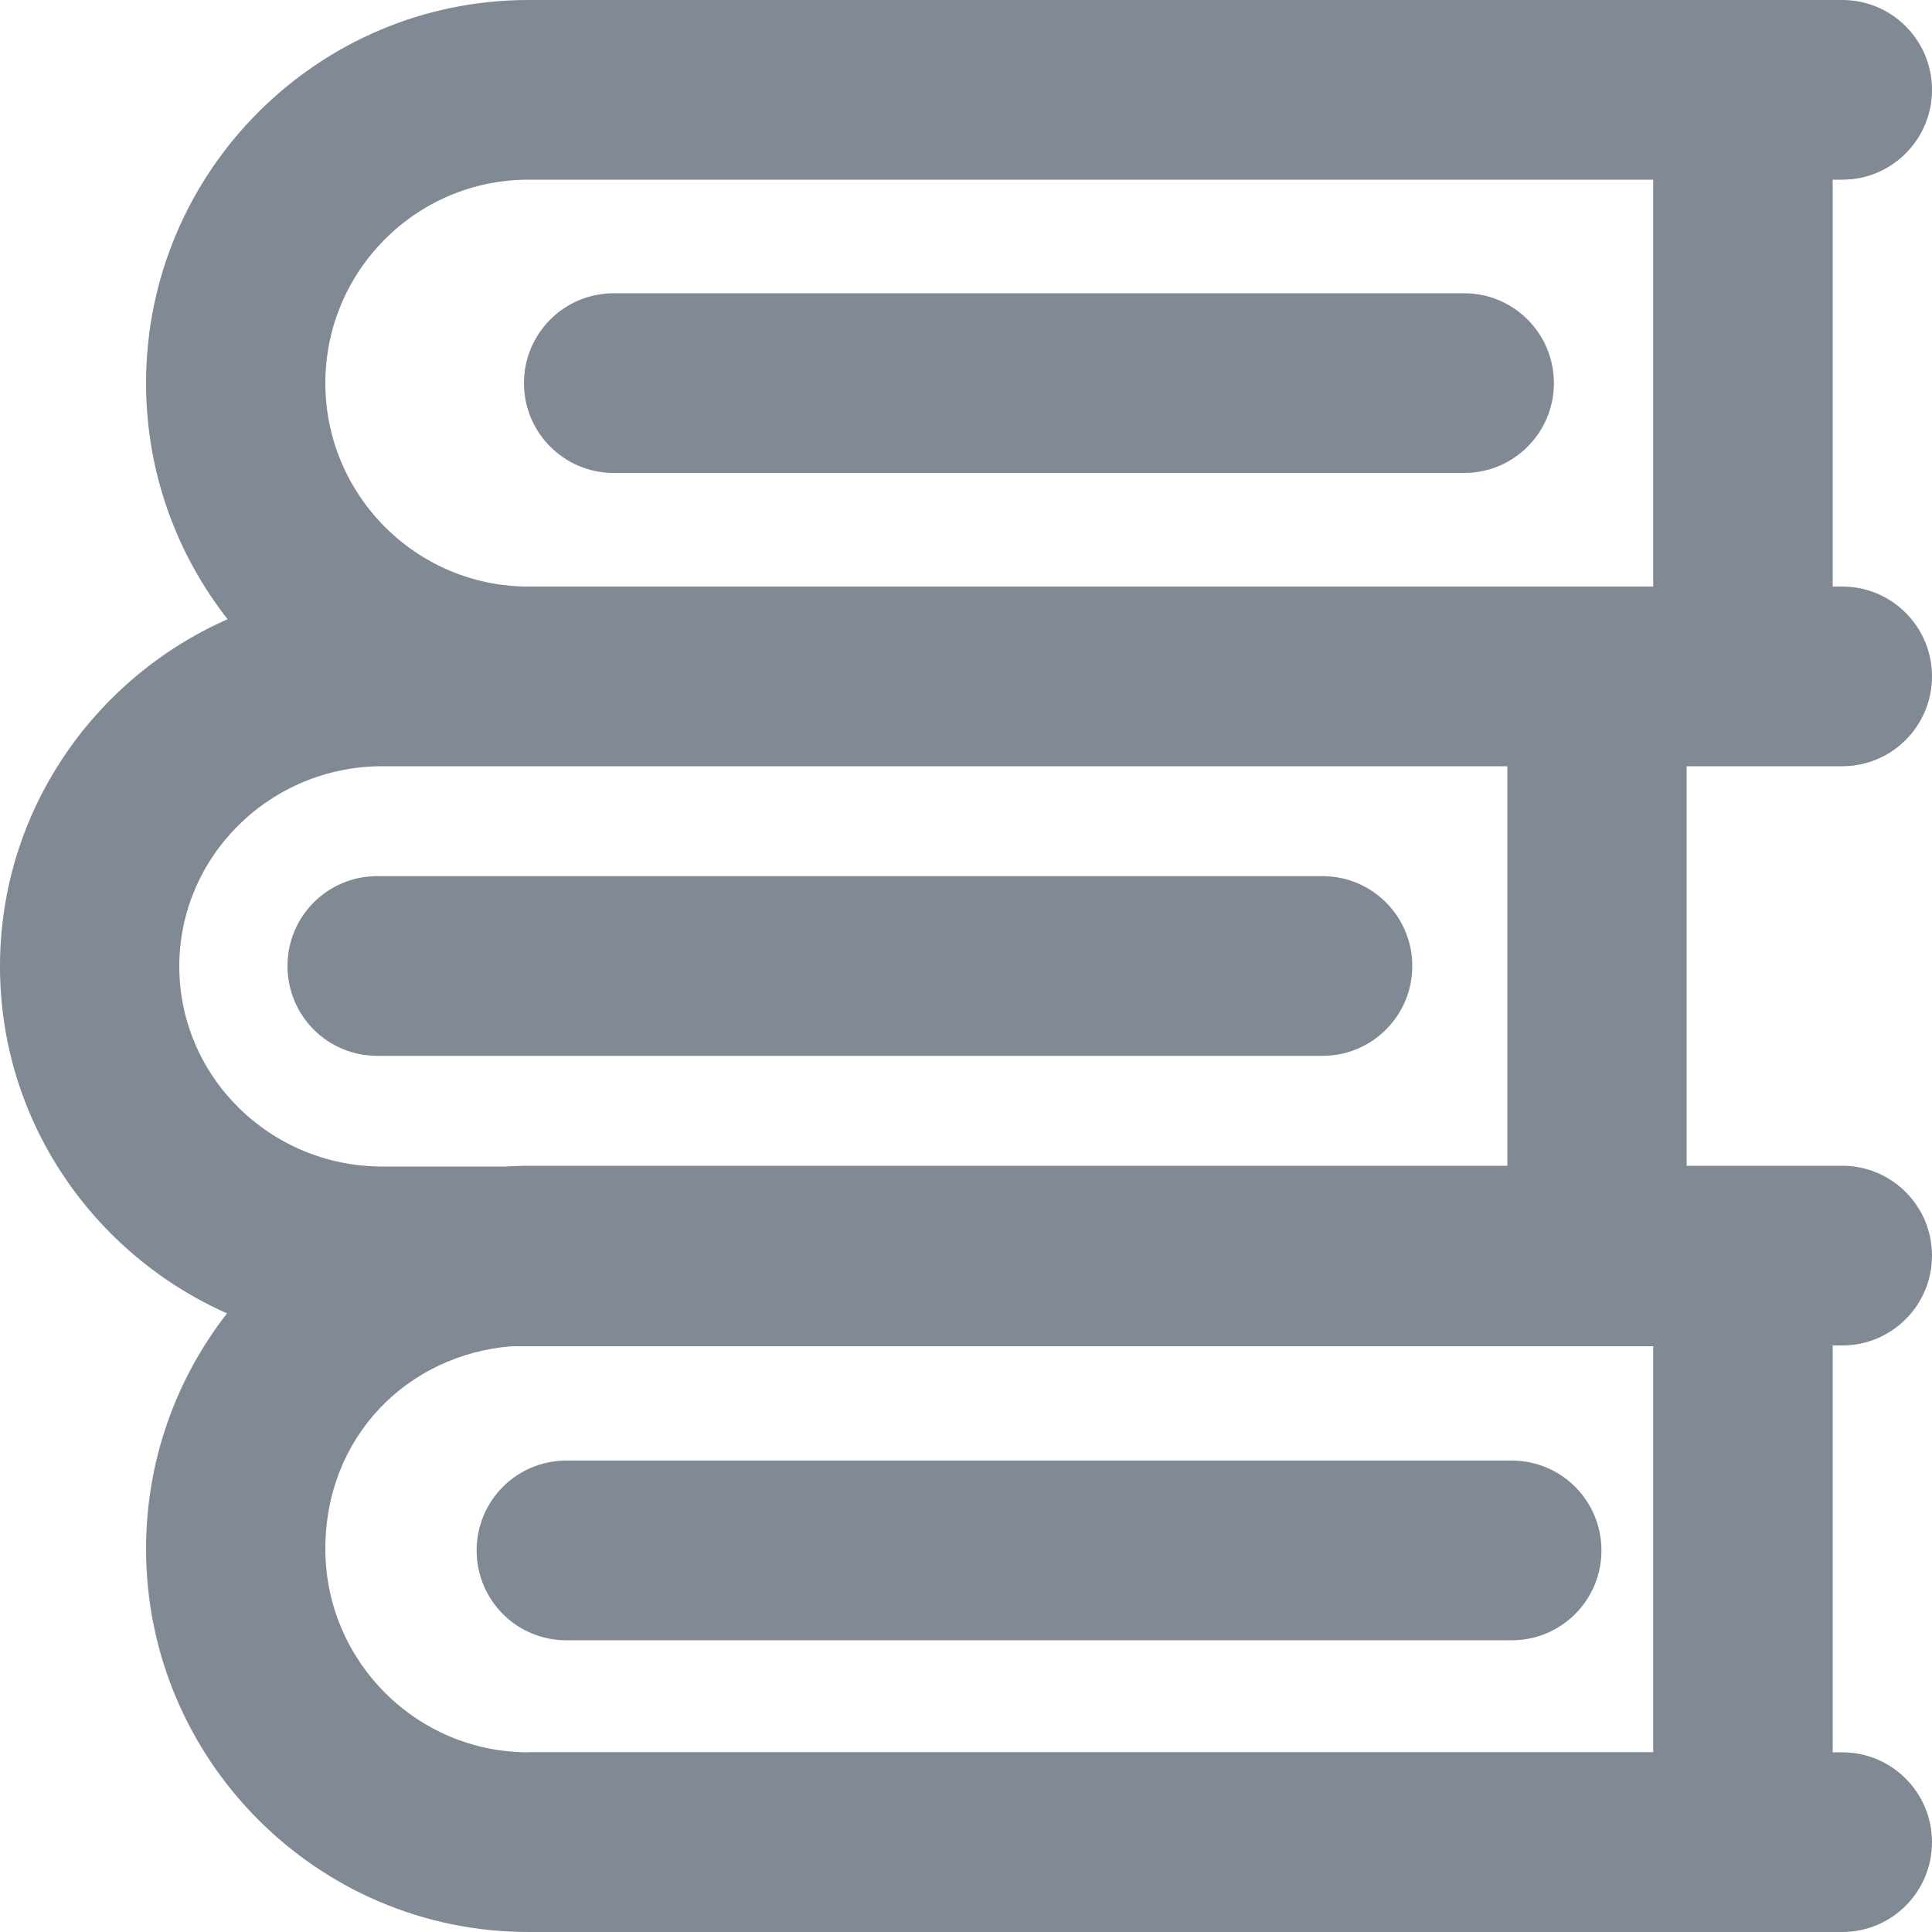 <svg width="10" height="10" viewBox="0 0 10 10" fill="none" xmlns="http://www.w3.org/2000/svg">
<path d="M3.176 2.448H7.579C7.835 2.448 8.043 2.24 8.043 1.983C8.043 1.726 7.835 1.518 7.579 1.518H3.176C2.92 1.518 2.712 1.726 2.712 1.983C2.712 2.24 2.92 2.448 3.176 2.448Z" fill="#818995"/>
<path d="M8.78 3.966H9.536C9.792 3.966 10 3.758 10 3.501C10 3.244 9.792 3.036 9.536 3.036H9.486V0.93H9.536C9.792 0.93 10 0.722 10 0.465C10 0.208 9.792 0 9.536 0H2.735C1.644 0 0.756 0.889 0.756 1.983C0.756 2.444 0.914 2.868 1.178 3.205C0.485 3.511 0 4.201 0 5.002C0 5.803 0.484 6.491 1.175 6.798C0.913 7.134 0.756 7.558 0.756 8.017C0.756 9.11 1.644 10 2.735 10H9.536C9.792 10 10 9.792 10 9.535C10 9.278 9.792 9.07 9.536 9.07H9.486V6.964H9.536C9.792 6.964 10 6.756 10 6.499C10 6.242 9.792 6.034 9.536 6.034H8.73V3.966H8.78H8.78ZM2.735 0.93H8.557V3.036H2.735C2.155 3.036 1.684 2.563 1.684 1.983C1.684 1.402 2.155 0.93 2.735 0.93V0.93ZM2.735 9.07C2.155 9.07 1.684 8.597 1.684 8.017C1.684 7.436 2.109 7.012 2.648 6.968H8.557V9.069H2.735V9.07ZM7.801 6.034H2.735C2.695 6.034 2.655 6.036 2.616 6.038H1.979C1.399 6.038 0.928 5.573 0.928 5.002C0.928 4.431 1.399 3.966 1.979 3.966H7.802V6.034H7.801Z" fill="#818995"/>
<path d="M1.488 5C1.488 5.257 1.695 5.465 1.952 5.465H6.846C7.102 5.465 7.31 5.257 7.31 5C7.31 4.743 7.102 4.535 6.846 4.535H1.952C1.695 4.535 1.488 4.743 1.488 5Z" fill="#818995"/>
<path d="M7.825 7.56H2.931C2.674 7.56 2.467 7.768 2.467 8.025C2.467 8.282 2.674 8.49 2.931 8.49H7.825C8.082 8.49 8.289 8.282 8.289 8.025C8.289 7.768 8.082 7.56 7.825 7.56Z" fill="#818995"/>
</svg>
